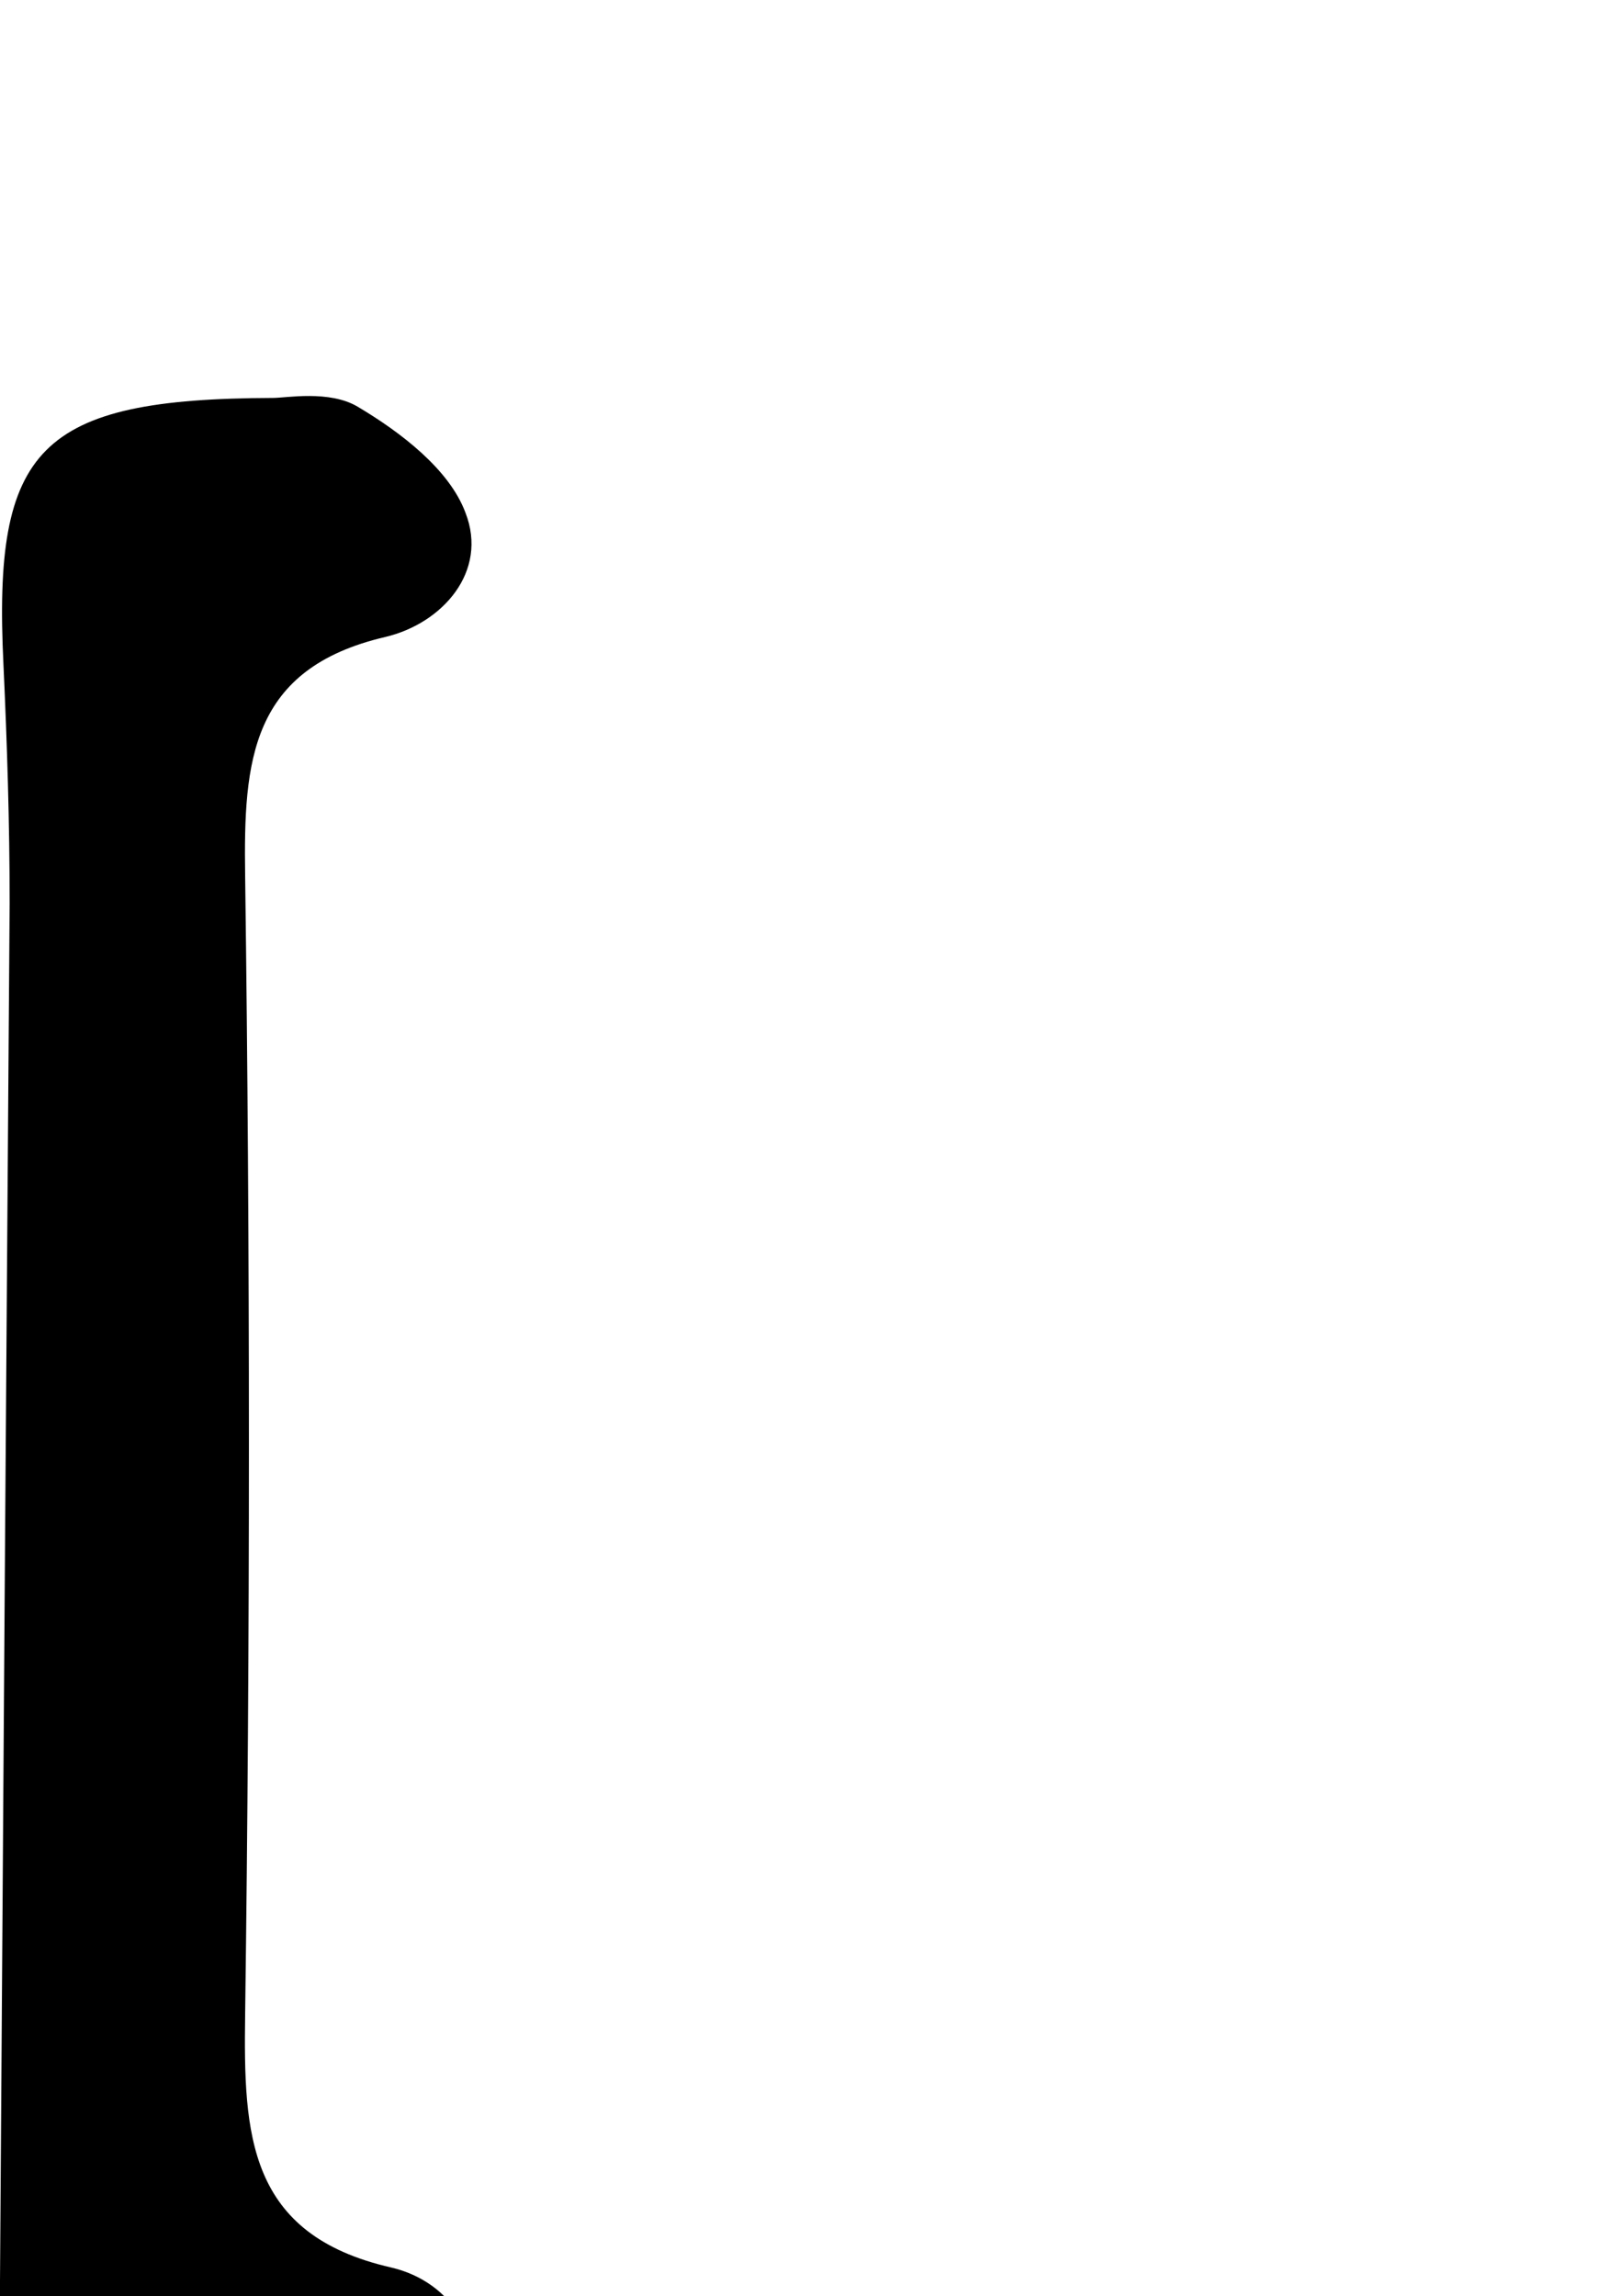 <svg id="Glyphs" xmlns="http://www.w3.org/2000/svg" width="69.71" height="100" viewBox="0 0 69.71 100">
  <path d="M11.91,17.33c.55,0,2.44-.35,3.67.38,1.87,1.11,4,2.73,4.7,4.62,1,2.56-1,4.82-3.49,5.41-5.88,1.37-6.18,5.4-6.11,10.37q.33,24.81,0,49.64c-.07,5.2.1,9.57,6.36,11,2.67.62,4.22,3.14,3.15,5.55-.82,1.83-3.08,3.44-5.06,4.21s-4.21.36-6.34.25C1.88,108.41-.07,106.3,0,99.33q.2-30,.42-60c0-3.47-.11-6.94-.27-10.4C-.31,19.51,1.66,17.36,11.91,17.33Z"/>
</svg>
